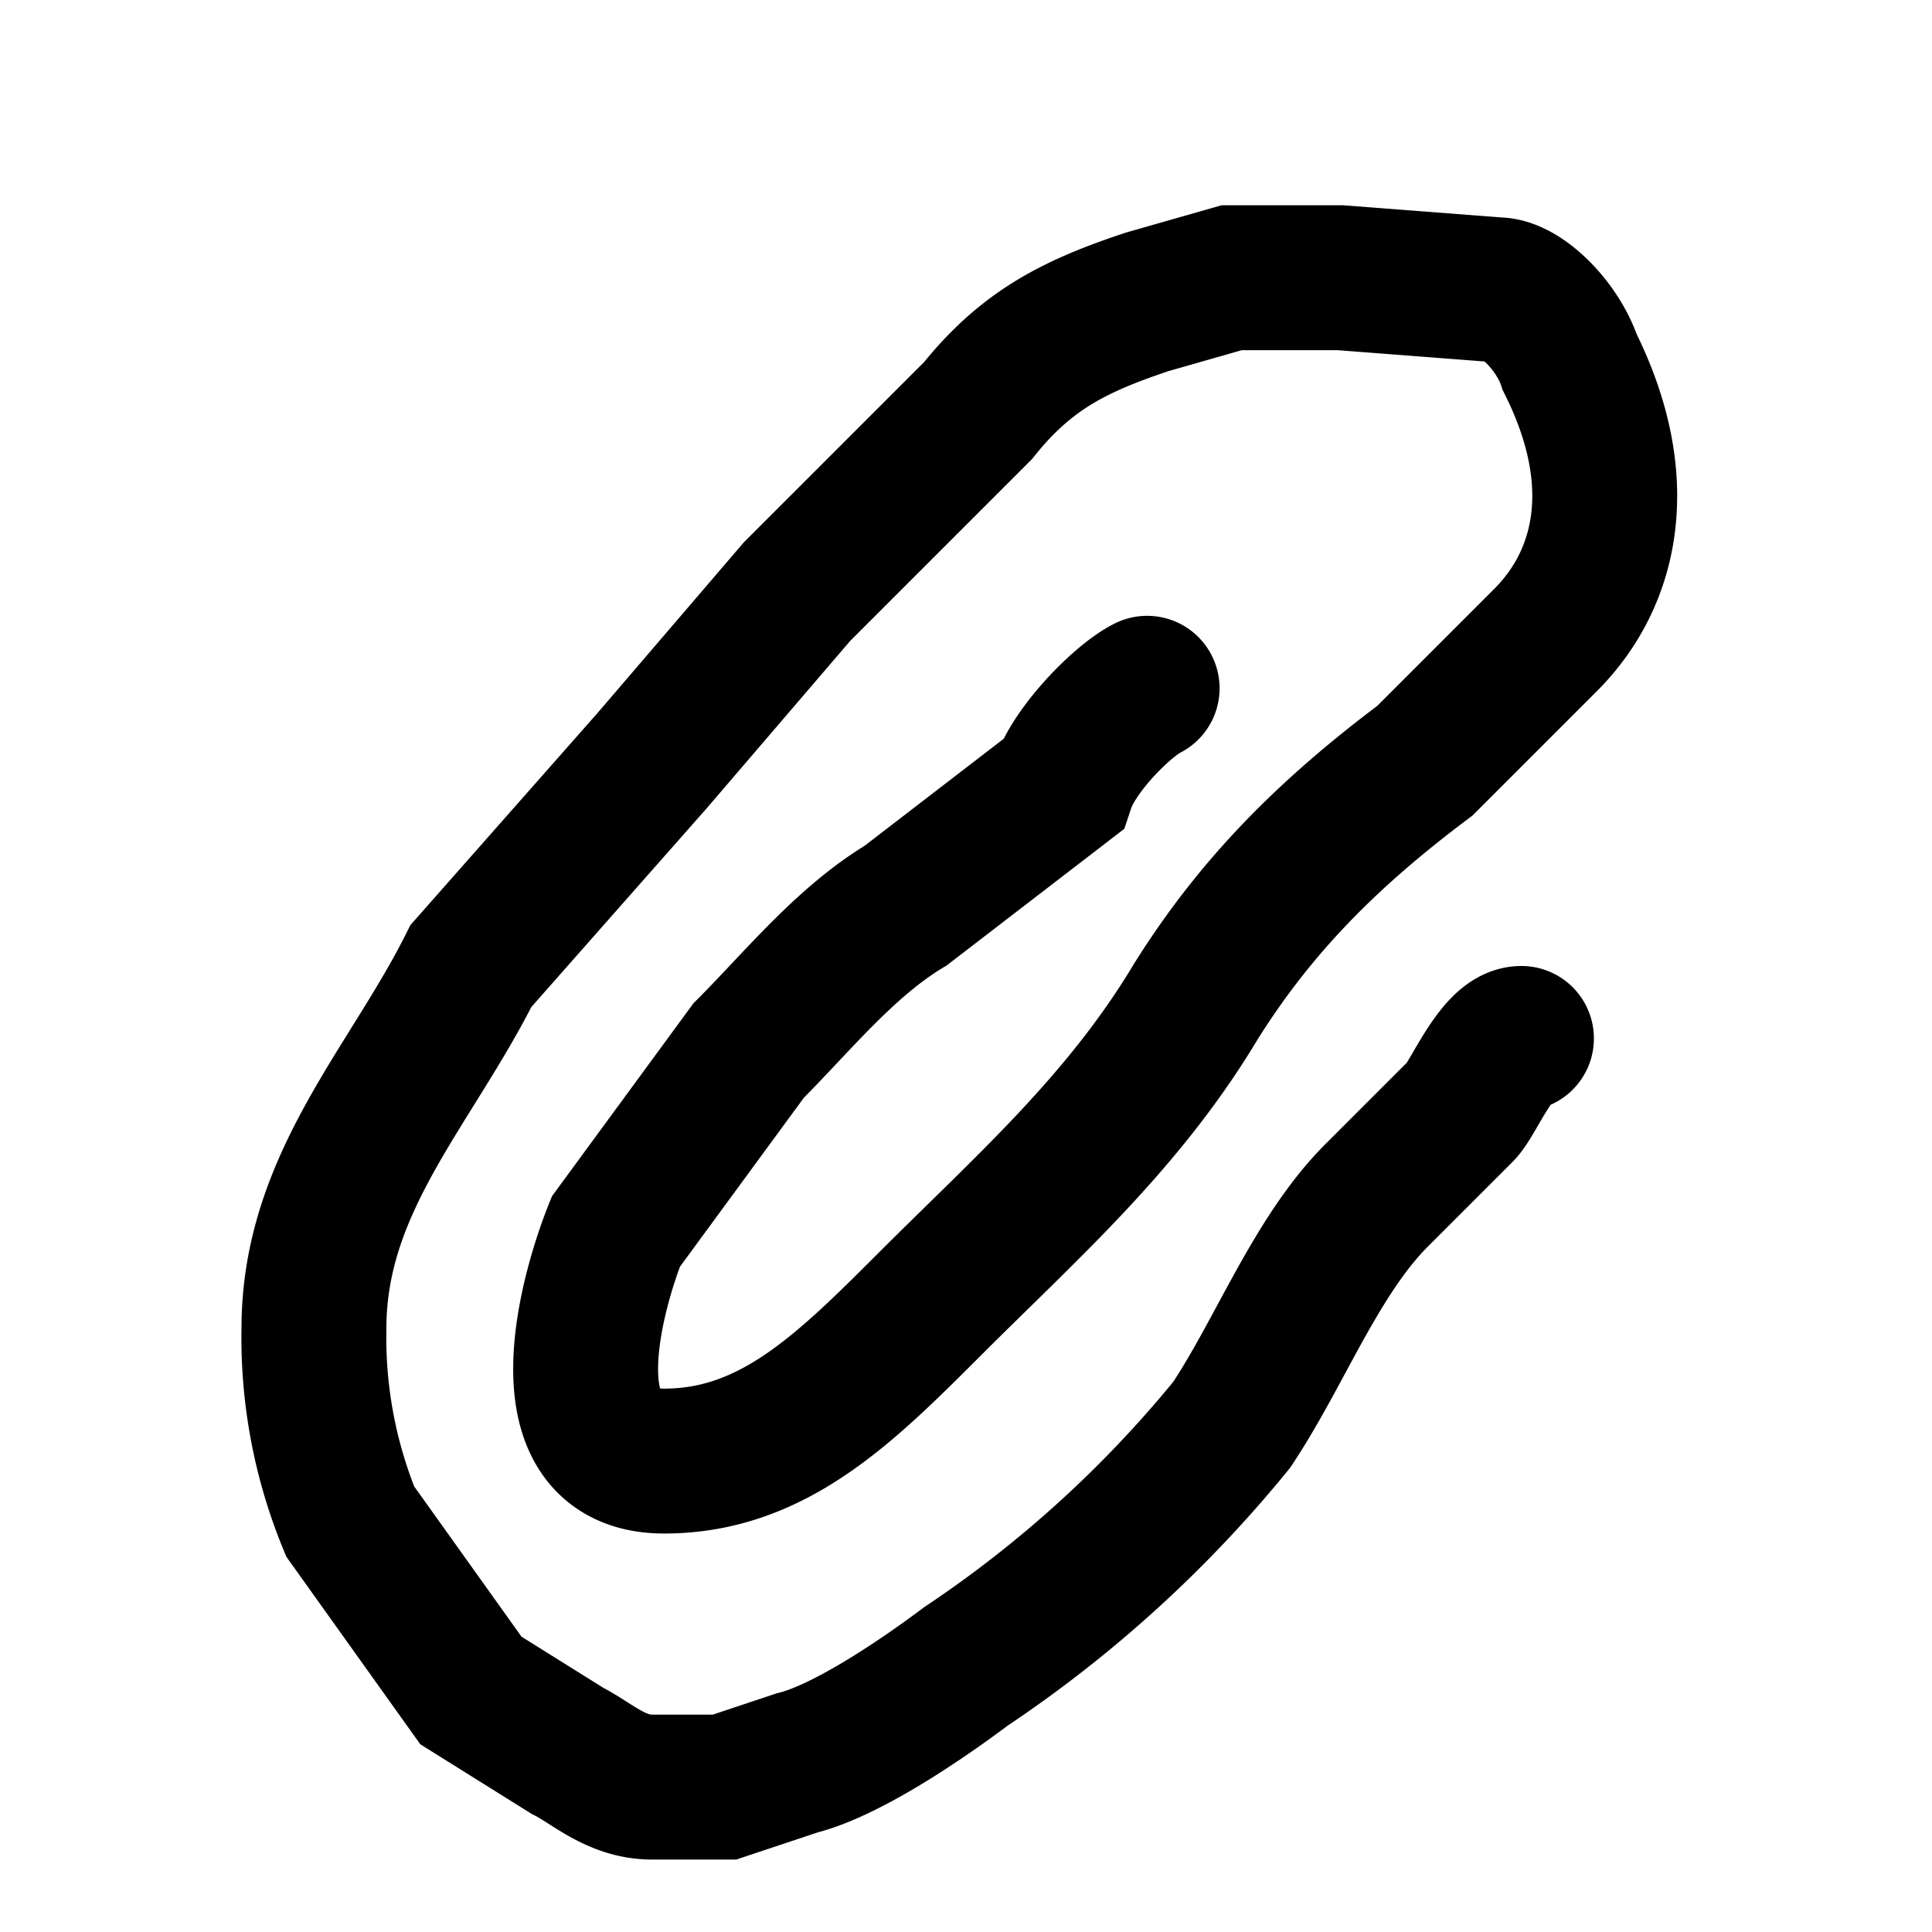<svg width="16" height="16" fill="none" xmlns="http://www.w3.org/2000/svg"><path d="M12.6 8.6c-.2 0-.4.5-.5.6l-.7.7c-.5.5-.8 1.3-1.2 1.9a10 10 0 0 1-2.2 2c-.4.3-1 .7-1.4.8l-.6.2h-.6c-.3 0-.5-.2-.7-.3l-.8-.5-1-1.4a4 4 0 0 1-.3-1.6c0-1.2.8-2 1.3-3l1.5-1.7 1.2-1.4 1.5-1.5c.4-.5.8-.7 1.4-.9l.7-.2h.9l1.3.1c.2 0 .5.3.6.6.5 1 .3 1.8-.2 2.3l-1 1c-.8.6-1.4 1.2-1.9 2-.6 1-1.4 1.7-2.2 2.5-.7.7-1.3 1.3-2.2 1.3-1 0-.6-1.4-.4-1.9l1.1-1.5c.4-.4.8-.9 1.3-1.2l1.3-1c.1-.3.5-.7.7-.8" stroke="currentColor" stroke-width="1.2" stroke-linecap="round"/></svg>